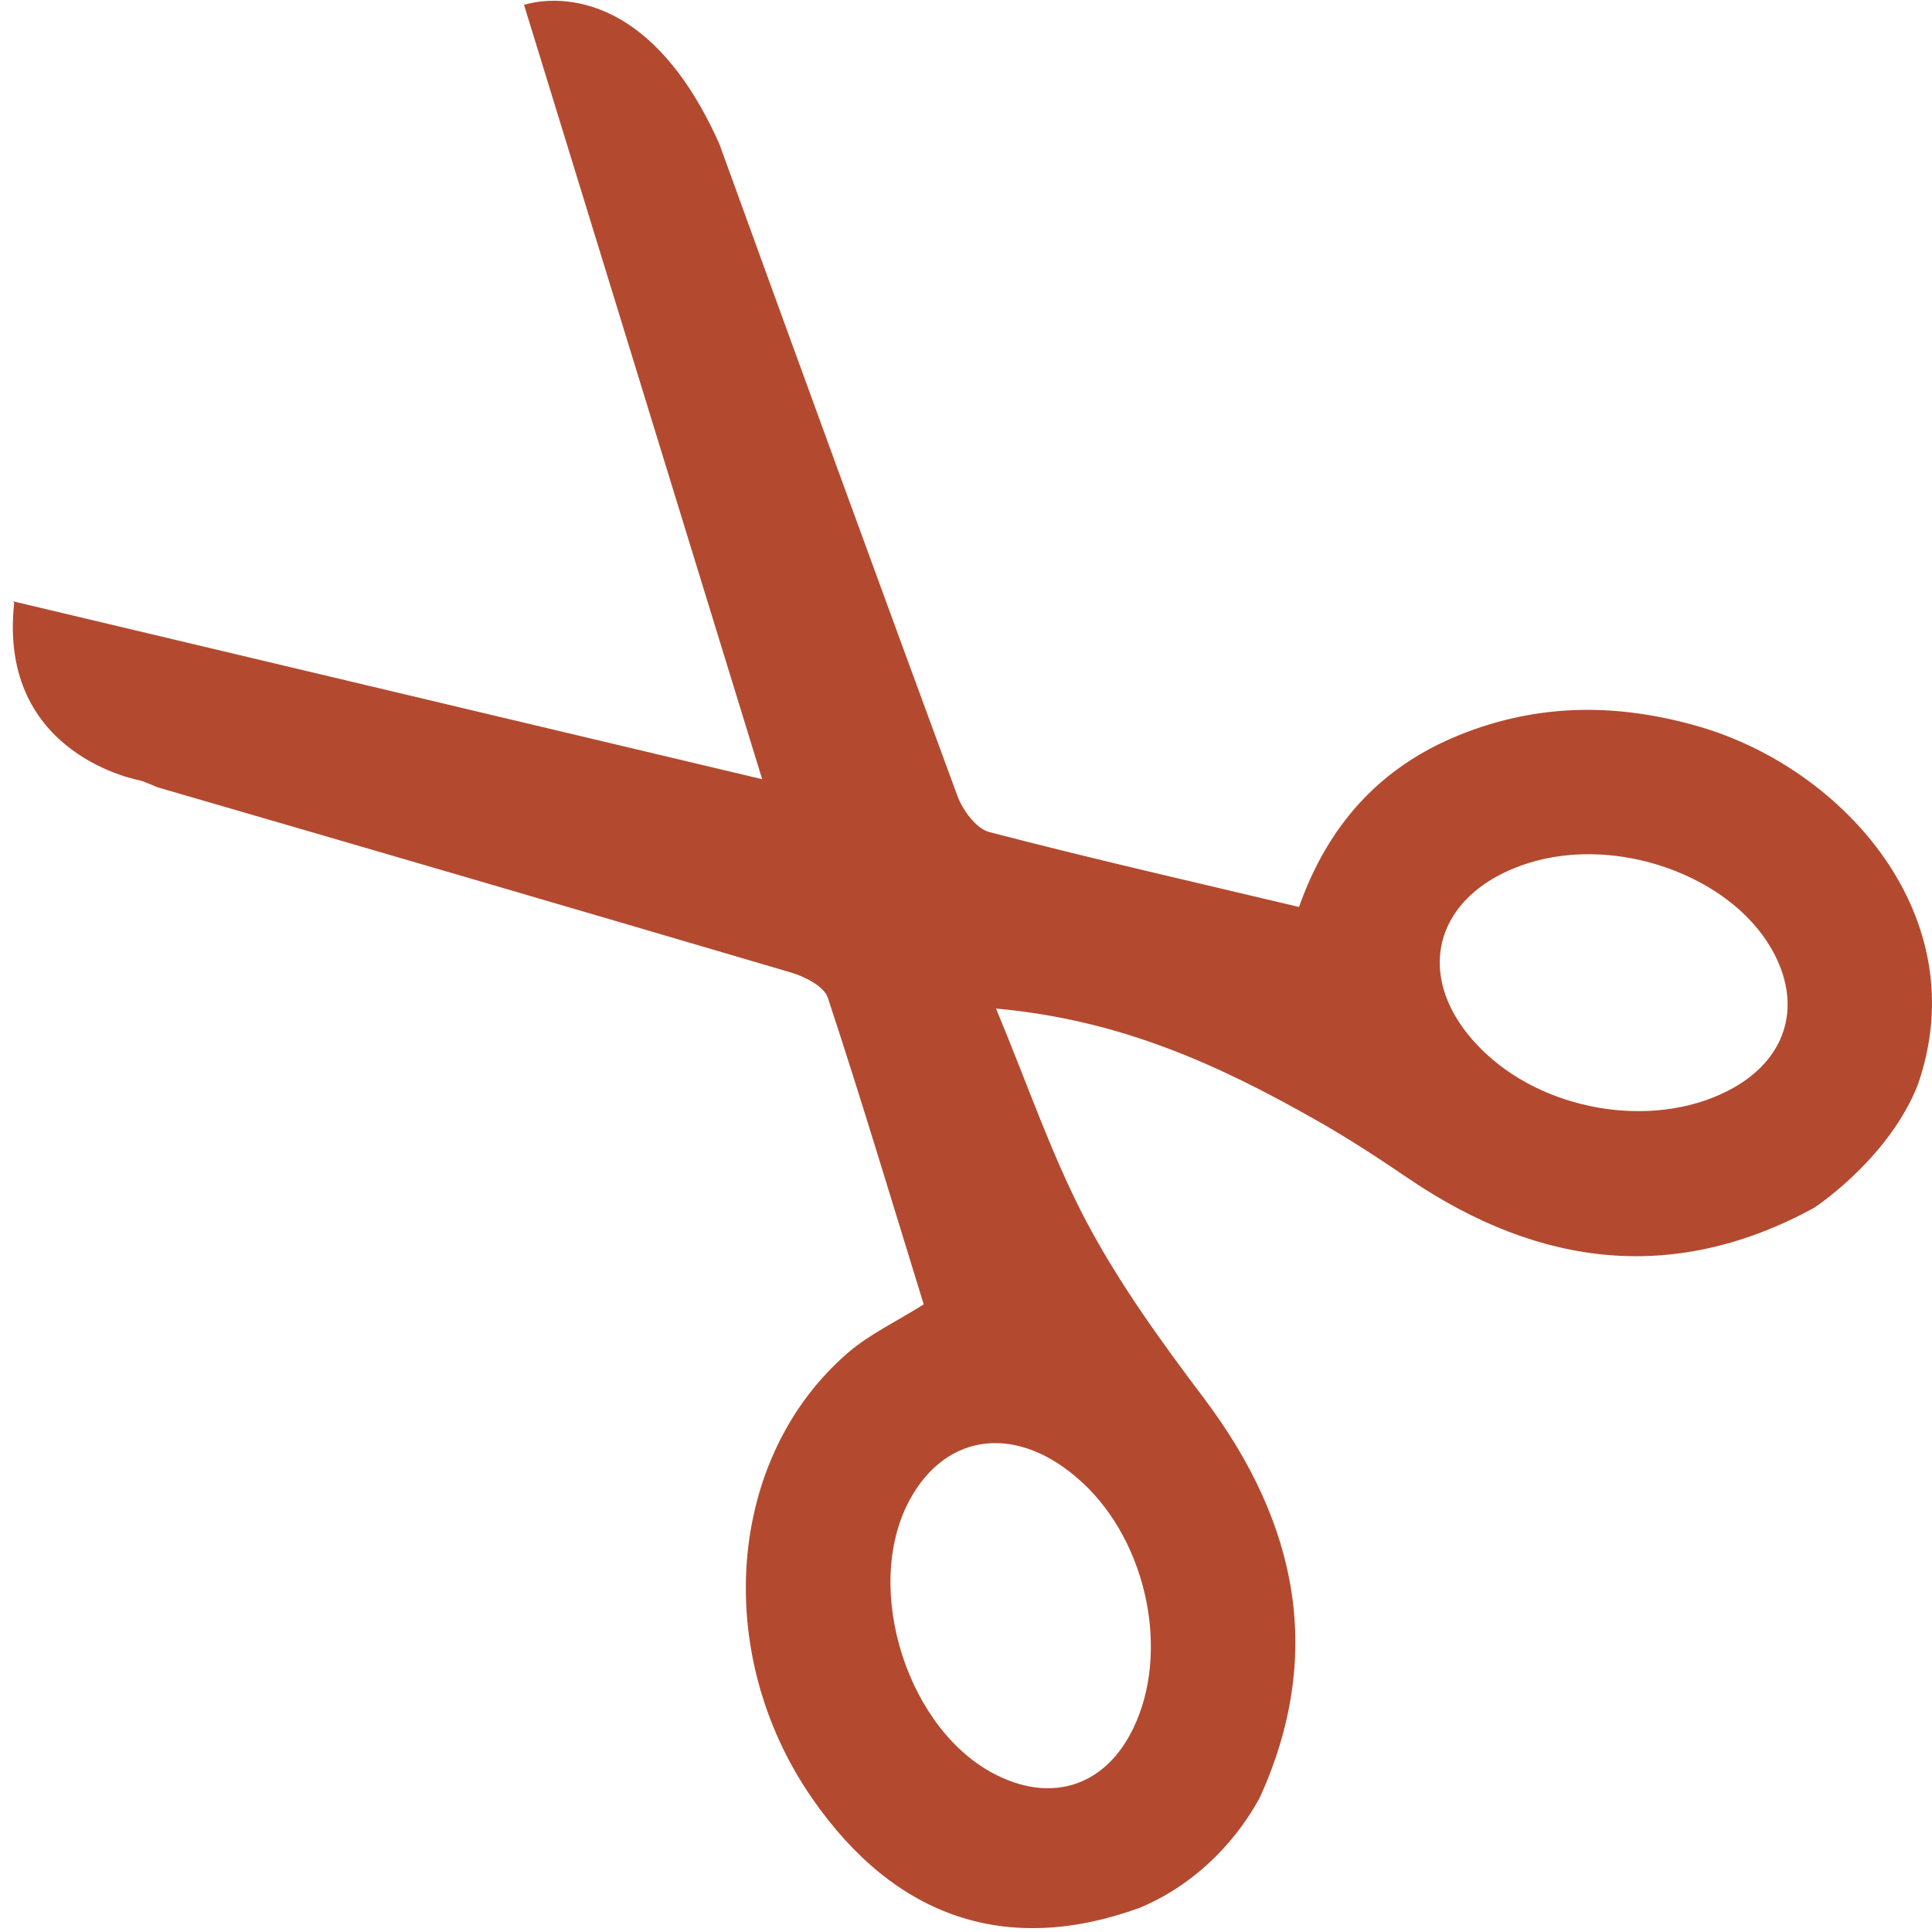 <?xml version="1.0" encoding="utf-8"?>
<!-- Generator: Adobe Illustrator 16.0.0, SVG Export Plug-In . SVG Version: 6.00 Build 0)  -->
<!DOCTYPE svg PUBLIC "-//W3C//DTD SVG 1.1//EN" "http://www.w3.org/Graphics/SVG/1.1/DTD/svg11.dtd">
<svg version="1.1" id="Layer_1" xmlns="http://www.w3.org/2000/svg" xmlns:xlink="http://www.w3.org/1999/xlink" x="0px" y="0px"
	 width="64px" height="64px" viewBox="0 0 64 64" enable-background="new 0 0 64 64" xml:space="preserve">
<path fill="#B34A30" d="M63.525,35.948L63.525,35.948c1.953-5.571-2.449-10.49-7.238-11.878c-2.678-0.777-5.309-0.783-7.922,0.27
	c-2.654,1.063-4.379,3.001-5.334,5.705c-3.488-0.83-6.887-1.603-10.262-2.483c-0.433-0.114-0.877-0.721-1.054-1.199
	c-2.648-7.19-5.271-14.385-7.883-21.588c-2.494-5.604-5.963-4.772-6.473-4.614c2.613,8.496,5.227,16.987,7.889,25.651
	c-8.402-1.997-16.613-3.945-24.813-5.892l0.035,0.055c-0.553,5.08,4.205,5.886,4.205,5.886c0.195,0.072,0.373,0.145,0.543,0.219
	c7.002,2.034,13.996,4.077,20.988,6.137c0.457,0.135,1.092,0.457,1.217,0.835c1.121,3.396,2.145,6.822,3.176,10.157
	c-0.936,0.588-1.811,0.998-2.51,1.604c-4.01,3.459-4.512,9.941-1.199,14.74c2.764,4.006,6.486,5.24,10.878,3.641
	c2.369-1.002,3.572-2.901,3.982-3.684c2.092-4.641,1.289-9.005-1.875-13.201c-1.402-1.859-2.787-3.771-3.877-5.824
	c-1.148-2.17-1.943-4.531-3.004-7.075c4.205,0.378,7.477,1.921,10.646,3.719c1.039,0.588,2.041,1.247,3.028,1.917
	c4.408,2.987,8.879,3.447,13.433,0.961C60.4,39.807,62.615,38.247,63.525,35.948z M37.539,57.257
	c-0.902,1.87-2.629,2.474-4.49,1.563c-2.965-1.439-4.488-6.176-2.932-9.102c1.234-2.308,3.641-2.556,5.752-0.593
	C38.012,51.118,38.758,54.748,37.539,57.257z M49.213,34.893c-2.504-2.344-1.834-5.281,1.434-6.307
	c2.914-0.91,6.636,0.407,8.035,2.844c1.029,1.791,0.551,3.576-1.242,4.595C55.004,37.412,51.367,36.908,49.213,34.893z"/>
</svg>
